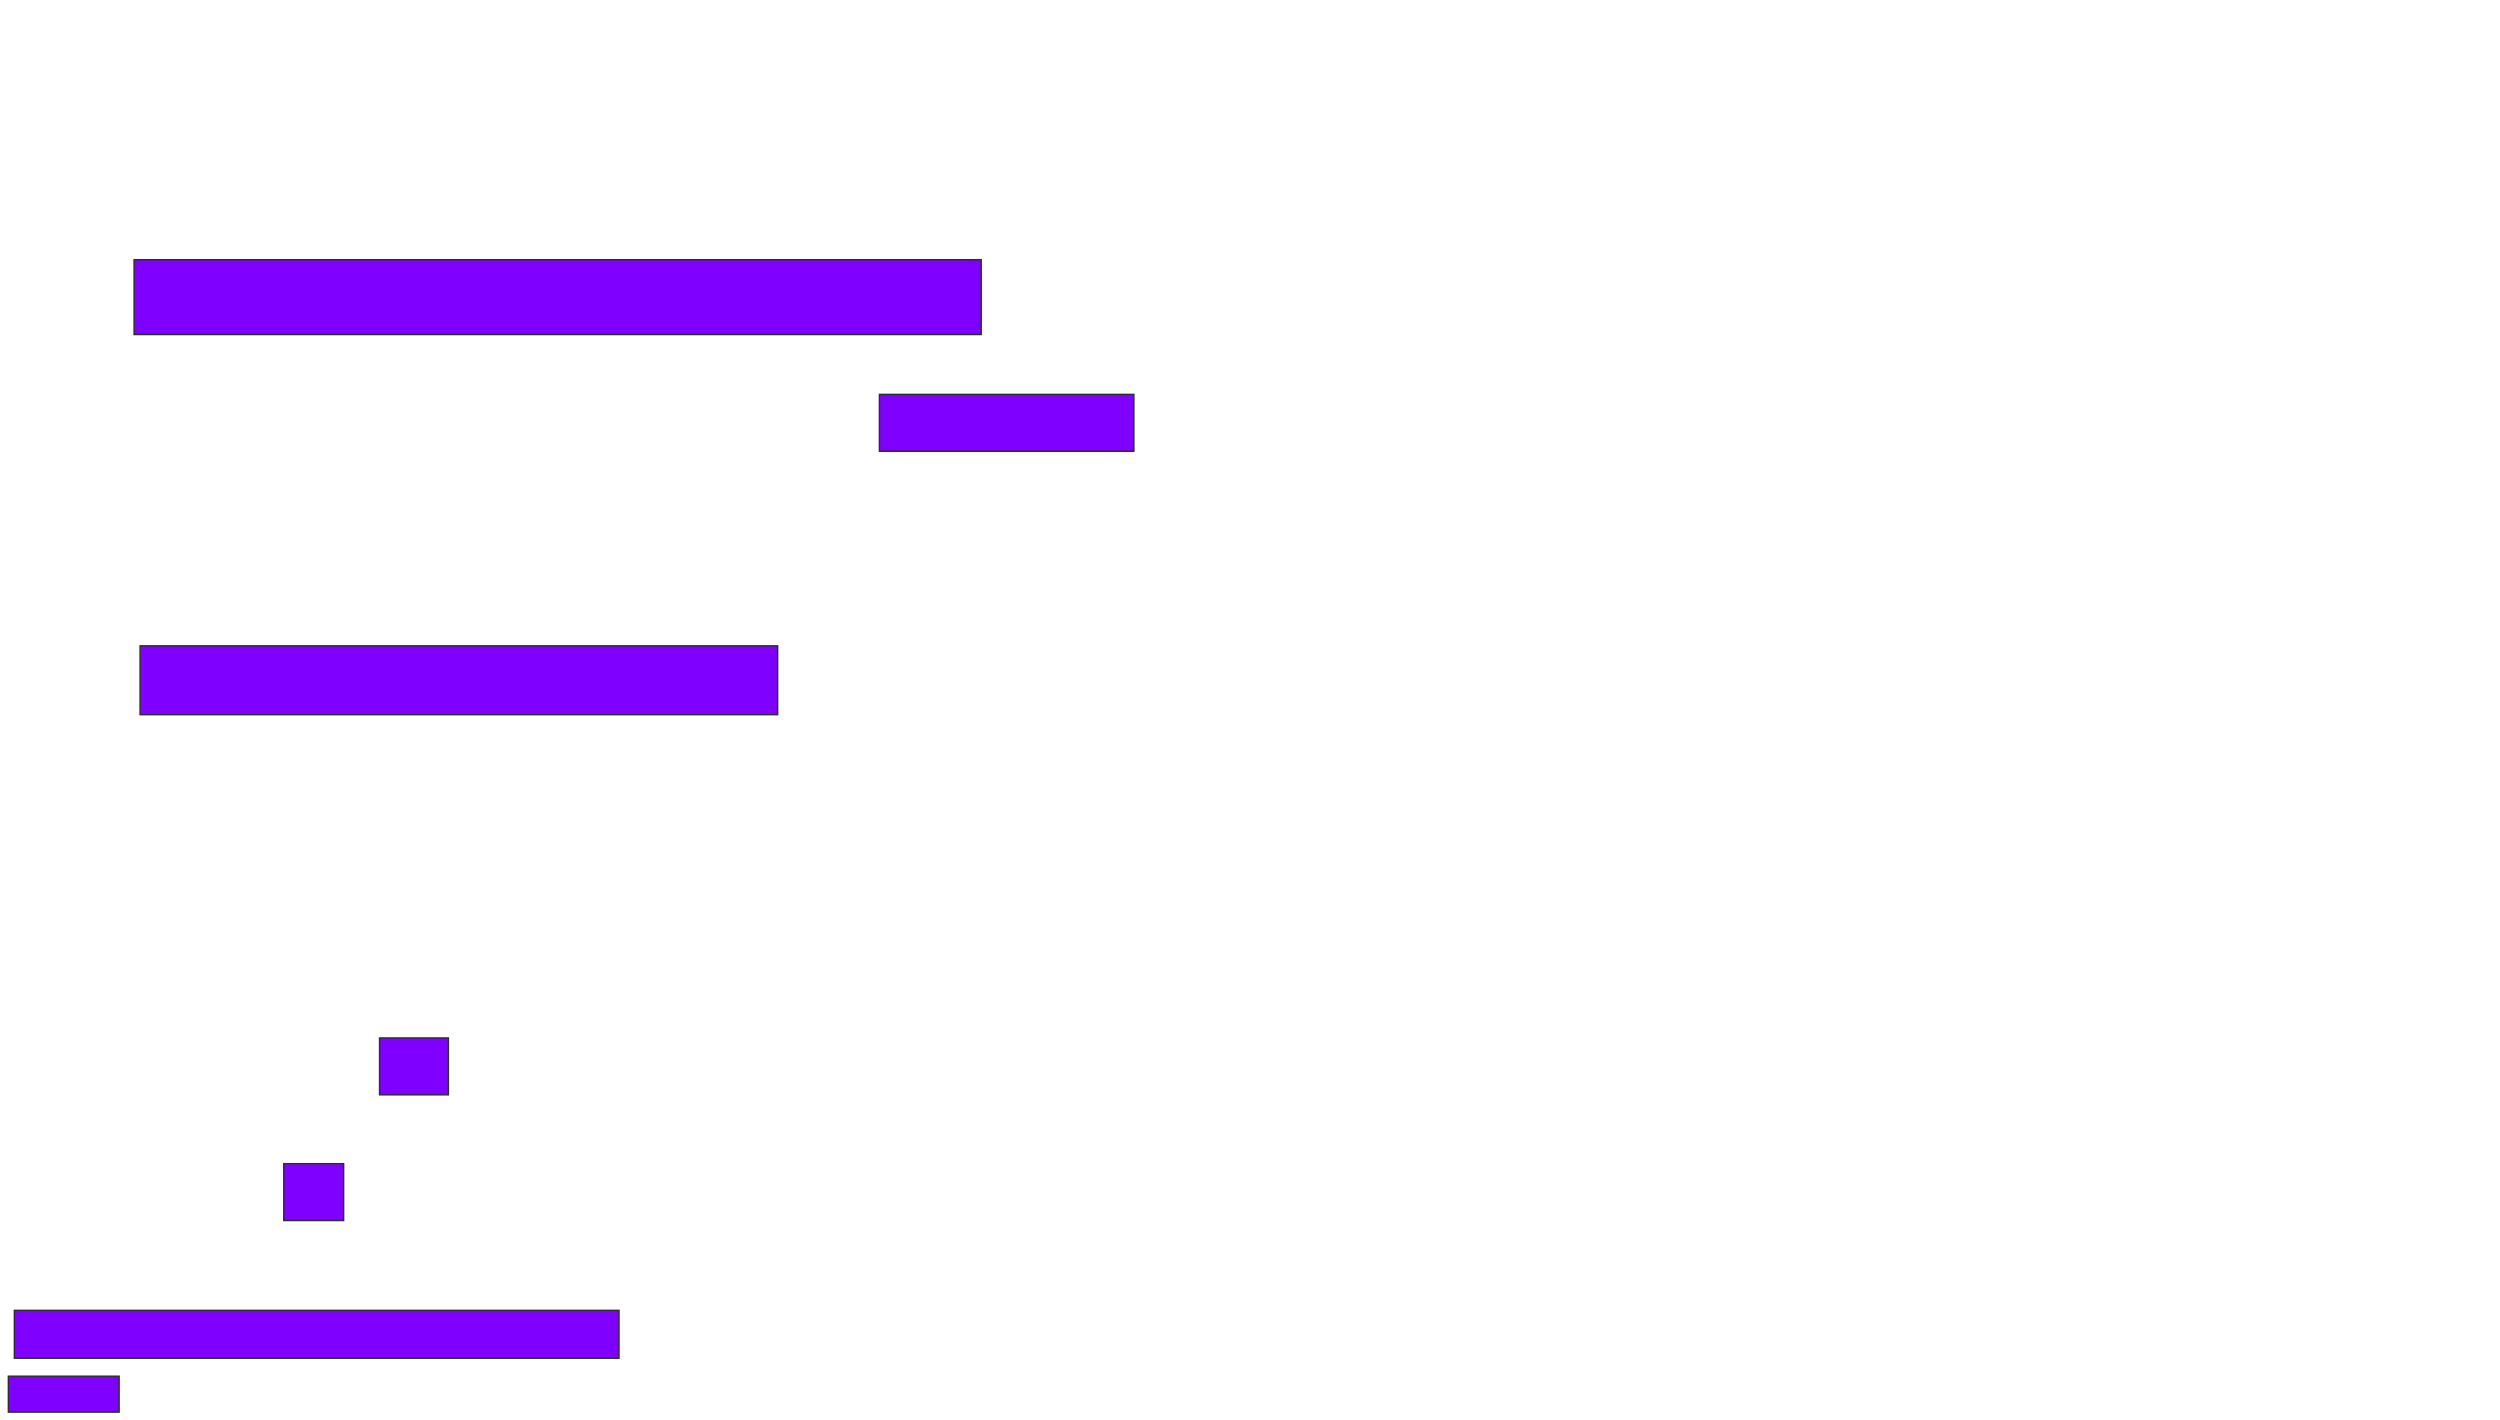 <svg xmlns="http://www.w3.org/2000/svg" width="1740" height="988">
 <!-- Created with Image Occlusion Enhanced -->
 <g>
  <title>Labels</title>
 </g>
 <g>
  <title>Masks</title>
  <g id="9f79f88abb9d4313ae6c6c3a73056760-ao-1">
   <rect height="52.083" width="589.583" y="180.75" x="93.333" stroke="#2D2D2D" fill="#7f00ff"/>
   <rect height="39.583" width="177.083" y="274.5" x="612.083" stroke="#2D2D2D" fill="#7f00ff"/>
   <rect height="47.917" width="443.75" y="449.5" x="97.5" stroke="#2D2D2D" fill="#7f00ff"/>
  </g>
  <g id="9f79f88abb9d4313ae6c6c3a73056760-ao-2">
   <rect height="39.583" width="47.917" y="722.417" x="264.167" stroke="#2D2D2D" fill="#7f00ff"/>
   <rect height="39.583" width="41.667" y="809.917" x="197.5" stroke="#2D2D2D" fill="#7f00ff"/>
   <rect stroke="#2D2D2D" height="33.333" width="420.833" y="912" x="10" fill="#7f00ff"/>
   <rect height="25" width="77.083" y="957.833" x="5.833" stroke-linecap="null" stroke-linejoin="null" stroke-dasharray="null" stroke="#2D2D2D" fill="#7f00ff"/>
  </g>
 </g>
</svg>
